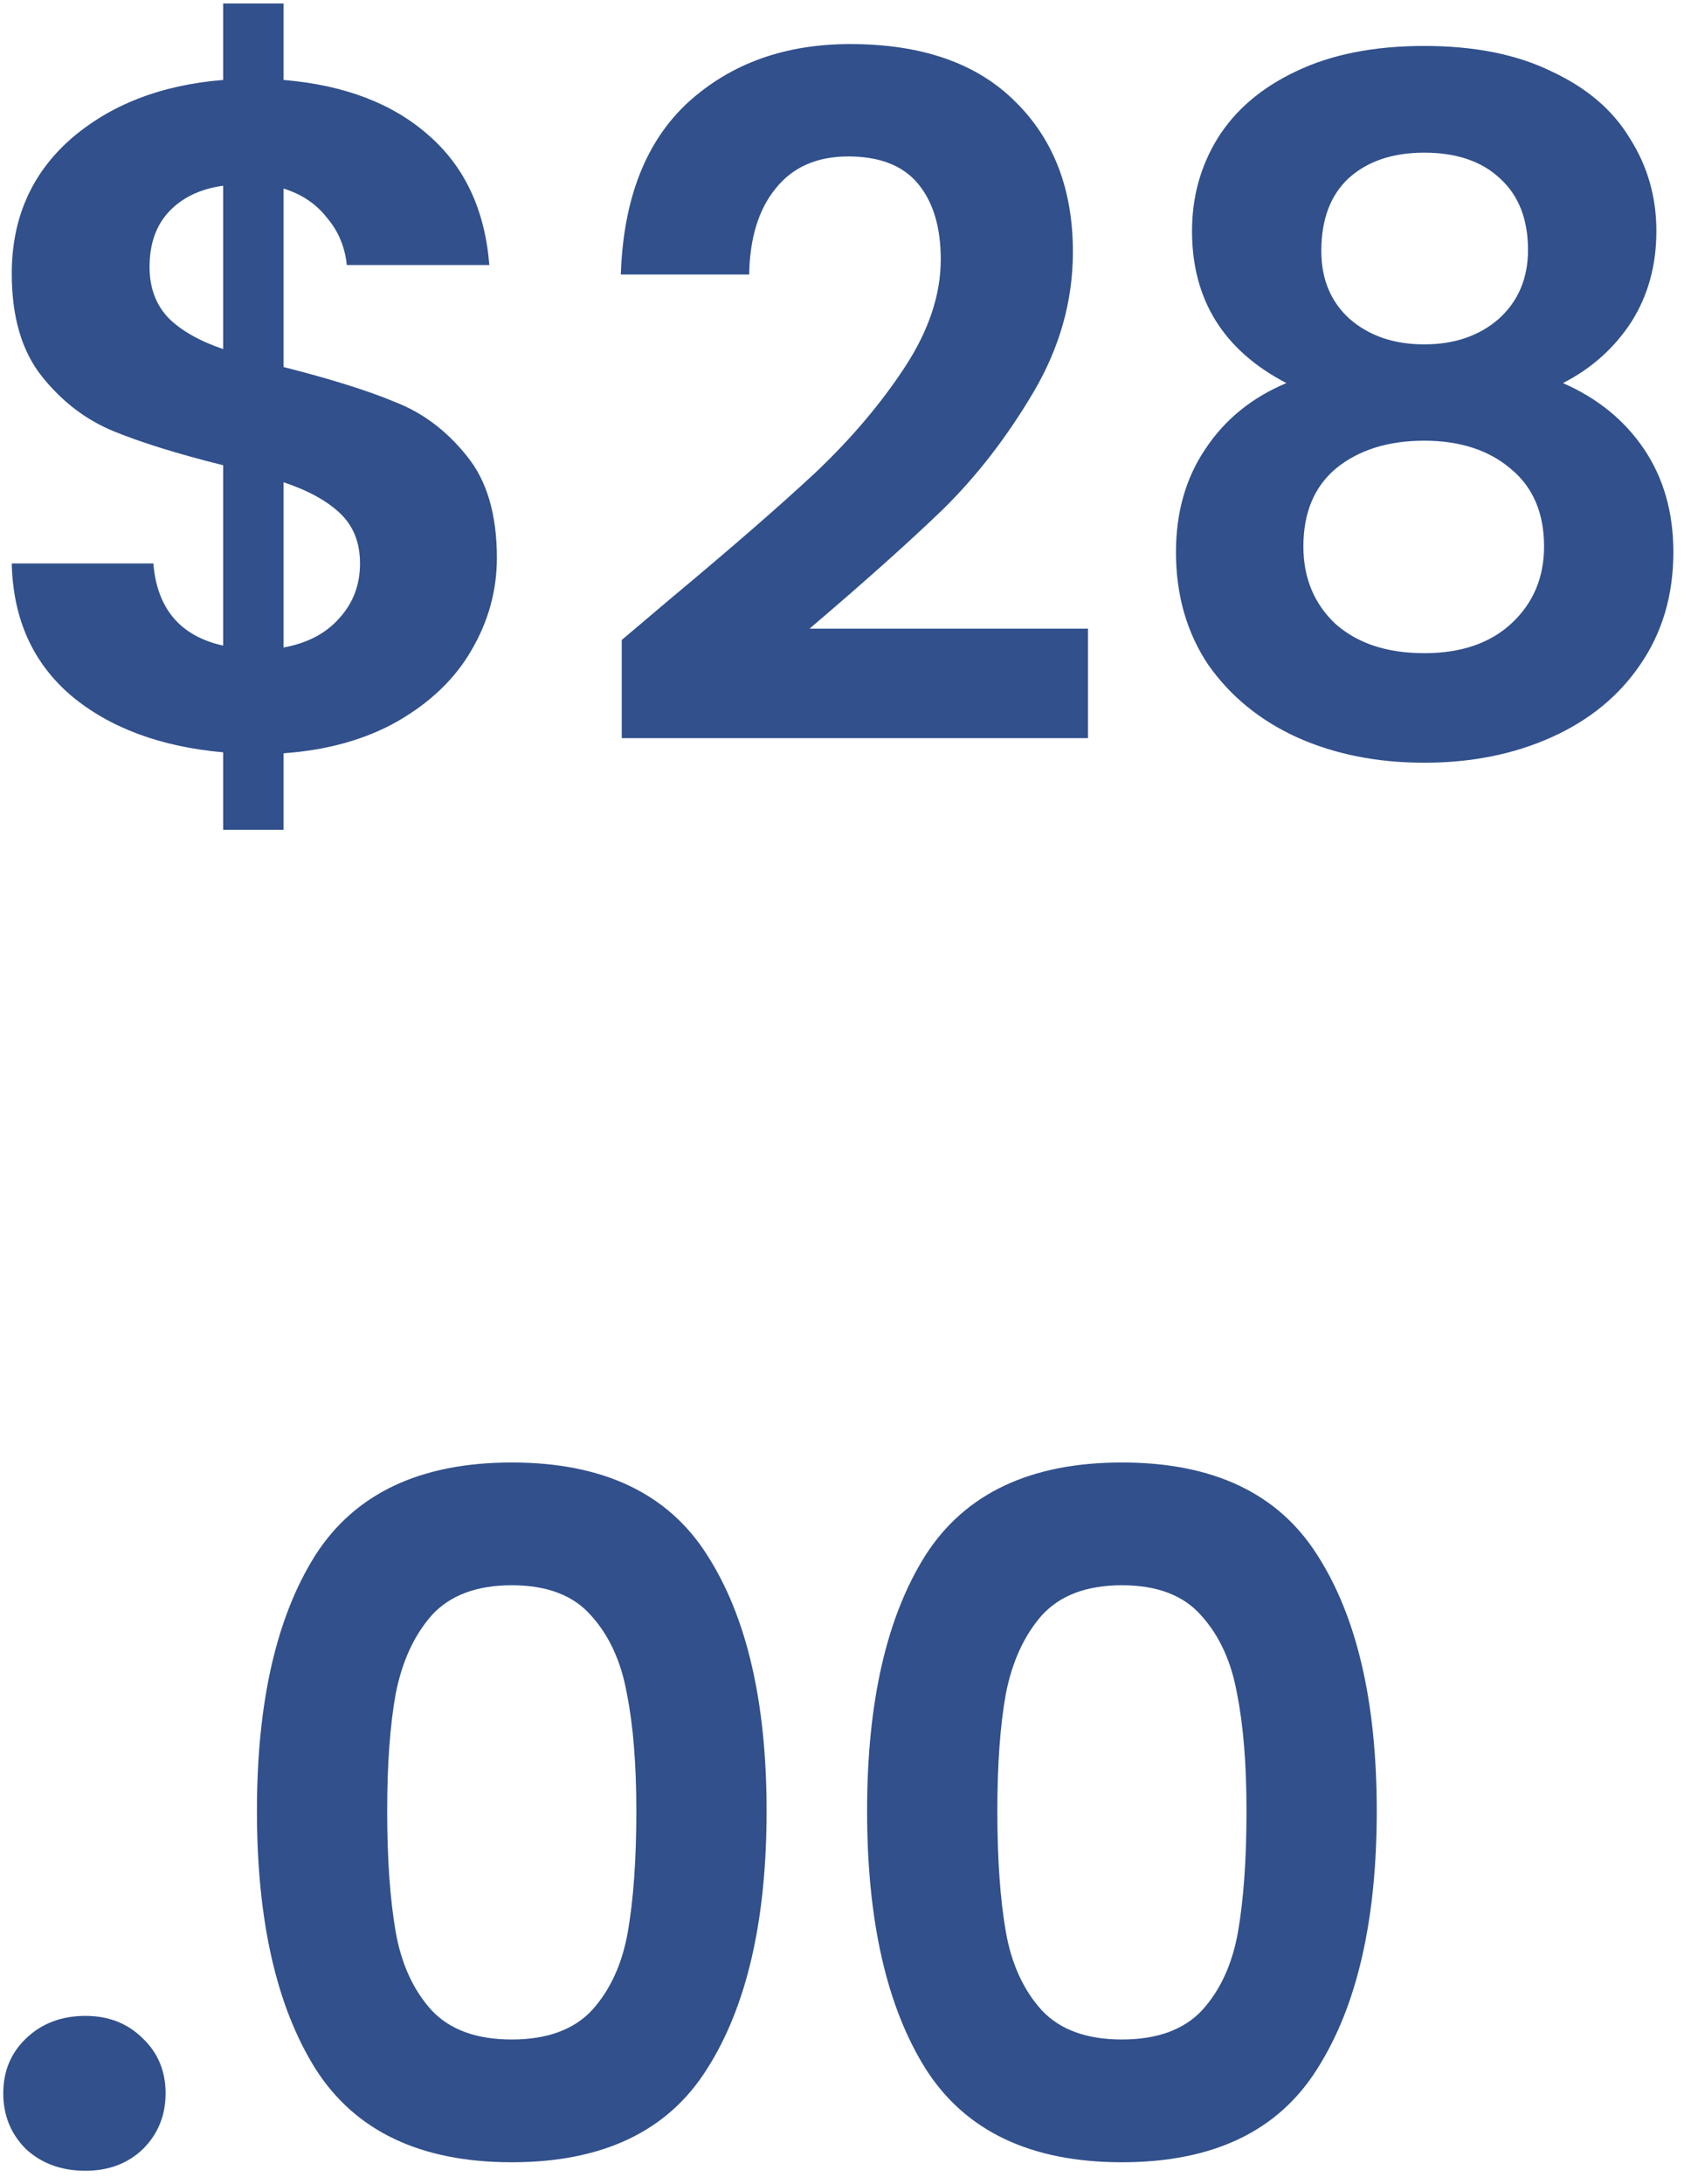 <svg width="86" height="111" viewBox="0 0 86 111" fill="none" xmlns="http://www.w3.org/2000/svg">
<path d="M25.27 28.352C25.27 30.016 24.838 31.584 23.974 33.056C23.142 34.496 21.894 35.696 20.23 36.656C18.598 37.584 16.662 38.128 14.422 38.288V42.176H11.35V38.24C8.15 37.952 5.574 36.992 3.622 35.36C1.67 33.696 0.662 31.456 0.598 28.64H7.798C7.99 30.944 9.174 32.336 11.35 32.816V23.648C9.046 23.072 7.19 22.496 5.782 21.92C4.374 21.344 3.158 20.416 2.134 19.136C1.11 17.856 0.598 16.112 0.598 13.904C0.598 11.12 1.59 8.848 3.574 7.088C5.59 5.328 8.182 4.32 11.35 4.064V0.176H14.422V4.064C17.494 4.32 19.942 5.248 21.766 6.848C23.622 8.448 24.662 10.656 24.886 13.472H17.638C17.542 12.544 17.206 11.744 16.63 11.072C16.086 10.368 15.35 9.872 14.422 9.584V18.656C16.822 19.264 18.71 19.856 20.086 20.432C21.494 20.976 22.71 21.888 23.734 23.168C24.758 24.416 25.27 26.144 25.27 28.352ZM7.606 13.568C7.606 14.624 7.926 15.488 8.566 16.16C9.206 16.8 10.134 17.328 11.35 17.744V9.44C10.198 9.6 9.286 10.032 8.614 10.736C7.942 11.44 7.606 12.384 7.606 13.568ZM14.422 32.912C15.638 32.688 16.582 32.192 17.254 31.424C17.958 30.656 18.31 29.728 18.31 28.64C18.31 27.584 17.974 26.736 17.302 26.096C16.63 25.456 15.67 24.928 14.422 24.512V32.912ZM34.117 30.416C37.189 27.856 39.637 25.728 41.461 24.032C43.285 22.304 44.805 20.512 46.021 18.656C47.237 16.8 47.845 14.976 47.845 13.184C47.845 11.552 47.461 10.272 46.693 9.344C45.925 8.416 44.741 7.952 43.141 7.952C41.541 7.952 40.309 8.496 39.445 9.584C38.581 10.64 38.133 12.096 38.101 13.952H31.573C31.701 10.112 32.837 7.2 34.981 5.216C37.157 3.232 39.909 2.24 43.237 2.24C46.885 2.24 49.685 3.216 51.637 5.168C53.589 7.088 54.565 9.632 54.565 12.8C54.565 15.296 53.893 17.68 52.549 19.952C51.205 22.224 49.669 24.208 47.941 25.904C46.213 27.568 43.957 29.584 41.173 31.952H55.333V37.52H31.621V32.528L34.117 30.416ZM65.423 19.472C62.223 17.808 60.623 15.232 60.623 11.744C60.623 10.016 61.055 8.448 61.919 7.04C62.815 5.6 64.143 4.464 65.903 3.632C67.695 2.768 69.871 2.336 72.431 2.336C74.991 2.336 77.151 2.768 78.911 3.632C80.703 4.464 82.031 5.6 82.895 7.04C83.791 8.448 84.239 10.016 84.239 11.744C84.239 13.504 83.807 15.056 82.943 16.4C82.079 17.712 80.927 18.736 79.487 19.472C81.247 20.24 82.623 21.36 83.615 22.832C84.607 24.304 85.103 26.048 85.103 28.064C85.103 30.24 84.543 32.144 83.423 33.776C82.335 35.376 80.831 36.608 78.911 37.472C76.991 38.336 74.831 38.768 72.431 38.768C70.031 38.768 67.871 38.336 65.951 37.472C64.063 36.608 62.559 35.376 61.439 33.776C60.351 32.144 59.807 30.24 59.807 28.064C59.807 26.048 60.303 24.304 61.295 22.832C62.287 21.328 63.663 20.208 65.423 19.472ZM77.711 12.704C77.711 11.136 77.231 9.92 76.271 9.056C75.343 8.192 74.063 7.76 72.431 7.76C70.831 7.76 69.551 8.192 68.591 9.056C67.663 9.92 67.199 11.152 67.199 12.752C67.199 14.192 67.679 15.344 68.639 16.208C69.631 17.072 70.895 17.504 72.431 17.504C73.967 17.504 75.231 17.072 76.223 16.208C77.215 15.312 77.711 14.144 77.711 12.704ZM72.431 22.4C70.607 22.4 69.119 22.864 67.967 23.792C66.847 24.72 66.287 26.048 66.287 27.776C66.287 29.376 66.831 30.688 67.919 31.712C69.039 32.704 70.543 33.2 72.431 33.2C74.319 33.2 75.807 32.688 76.895 31.664C77.983 30.64 78.527 29.344 78.527 27.776C78.527 26.08 77.967 24.768 76.847 23.84C75.727 22.88 74.255 22.4 72.431 22.4ZM4.342 110.336C3.126 110.336 2.118 109.968 1.318 109.232C0.55 108.464 0.166 107.52 0.166 106.4C0.166 105.28 0.55 104.352 1.318 103.616C2.118 102.848 3.126 102.464 4.342 102.464C5.526 102.464 6.502 102.848 7.27 103.616C8.038 104.352 8.422 105.28 8.422 106.4C8.422 107.52 8.038 108.464 7.27 109.232C6.502 109.968 5.526 110.336 4.342 110.336ZM13.067 92.048C13.067 86.512 14.059 82.176 16.043 79.04C18.059 75.904 21.387 74.336 26.027 74.336C30.667 74.336 33.979 75.904 35.963 79.04C37.979 82.176 38.987 86.512 38.987 92.048C38.987 97.616 37.979 101.984 35.963 105.152C33.979 108.32 30.667 109.904 26.027 109.904C21.387 109.904 18.059 108.32 16.043 105.152C14.059 101.984 13.067 97.616 13.067 92.048ZM32.363 92.048C32.363 89.68 32.203 87.696 31.883 86.096C31.595 84.464 30.987 83.136 30.059 82.112C29.163 81.088 27.819 80.576 26.027 80.576C24.235 80.576 22.875 81.088 21.947 82.112C21.051 83.136 20.443 84.464 20.123 86.096C19.835 87.696 19.691 89.68 19.691 92.048C19.691 94.48 19.835 96.528 20.123 98.192C20.411 99.824 21.019 101.152 21.947 102.176C22.875 103.168 24.235 103.664 26.027 103.664C27.819 103.664 29.179 103.168 30.107 102.176C31.035 101.152 31.643 99.824 31.931 98.192C32.219 96.528 32.363 94.48 32.363 92.048ZM44.098 92.048C44.098 86.512 45.09 82.176 47.074 79.04C49.09 75.904 52.418 74.336 57.058 74.336C61.698 74.336 65.01 75.904 66.994 79.04C69.01 82.176 70.018 86.512 70.018 92.048C70.018 97.616 69.01 101.984 66.994 105.152C65.01 108.32 61.698 109.904 57.058 109.904C52.418 109.904 49.09 108.32 47.074 105.152C45.09 101.984 44.098 97.616 44.098 92.048ZM63.394 92.048C63.394 89.68 63.234 87.696 62.914 86.096C62.626 84.464 62.018 83.136 61.09 82.112C60.194 81.088 58.85 80.576 57.058 80.576C55.266 80.576 53.906 81.088 52.978 82.112C52.082 83.136 51.474 84.464 51.154 86.096C50.866 87.696 50.722 89.68 50.722 92.048C50.722 94.48 50.866 96.528 51.154 98.192C51.442 99.824 52.05 101.152 52.978 102.176C53.906 103.168 55.266 103.664 57.058 103.664C58.85 103.664 60.21 103.168 61.138 102.176C62.066 101.152 62.674 99.824 62.962 98.192C63.25 96.528 63.394 94.48 63.394 92.048Z" fill="#31508C"/>
</svg>
